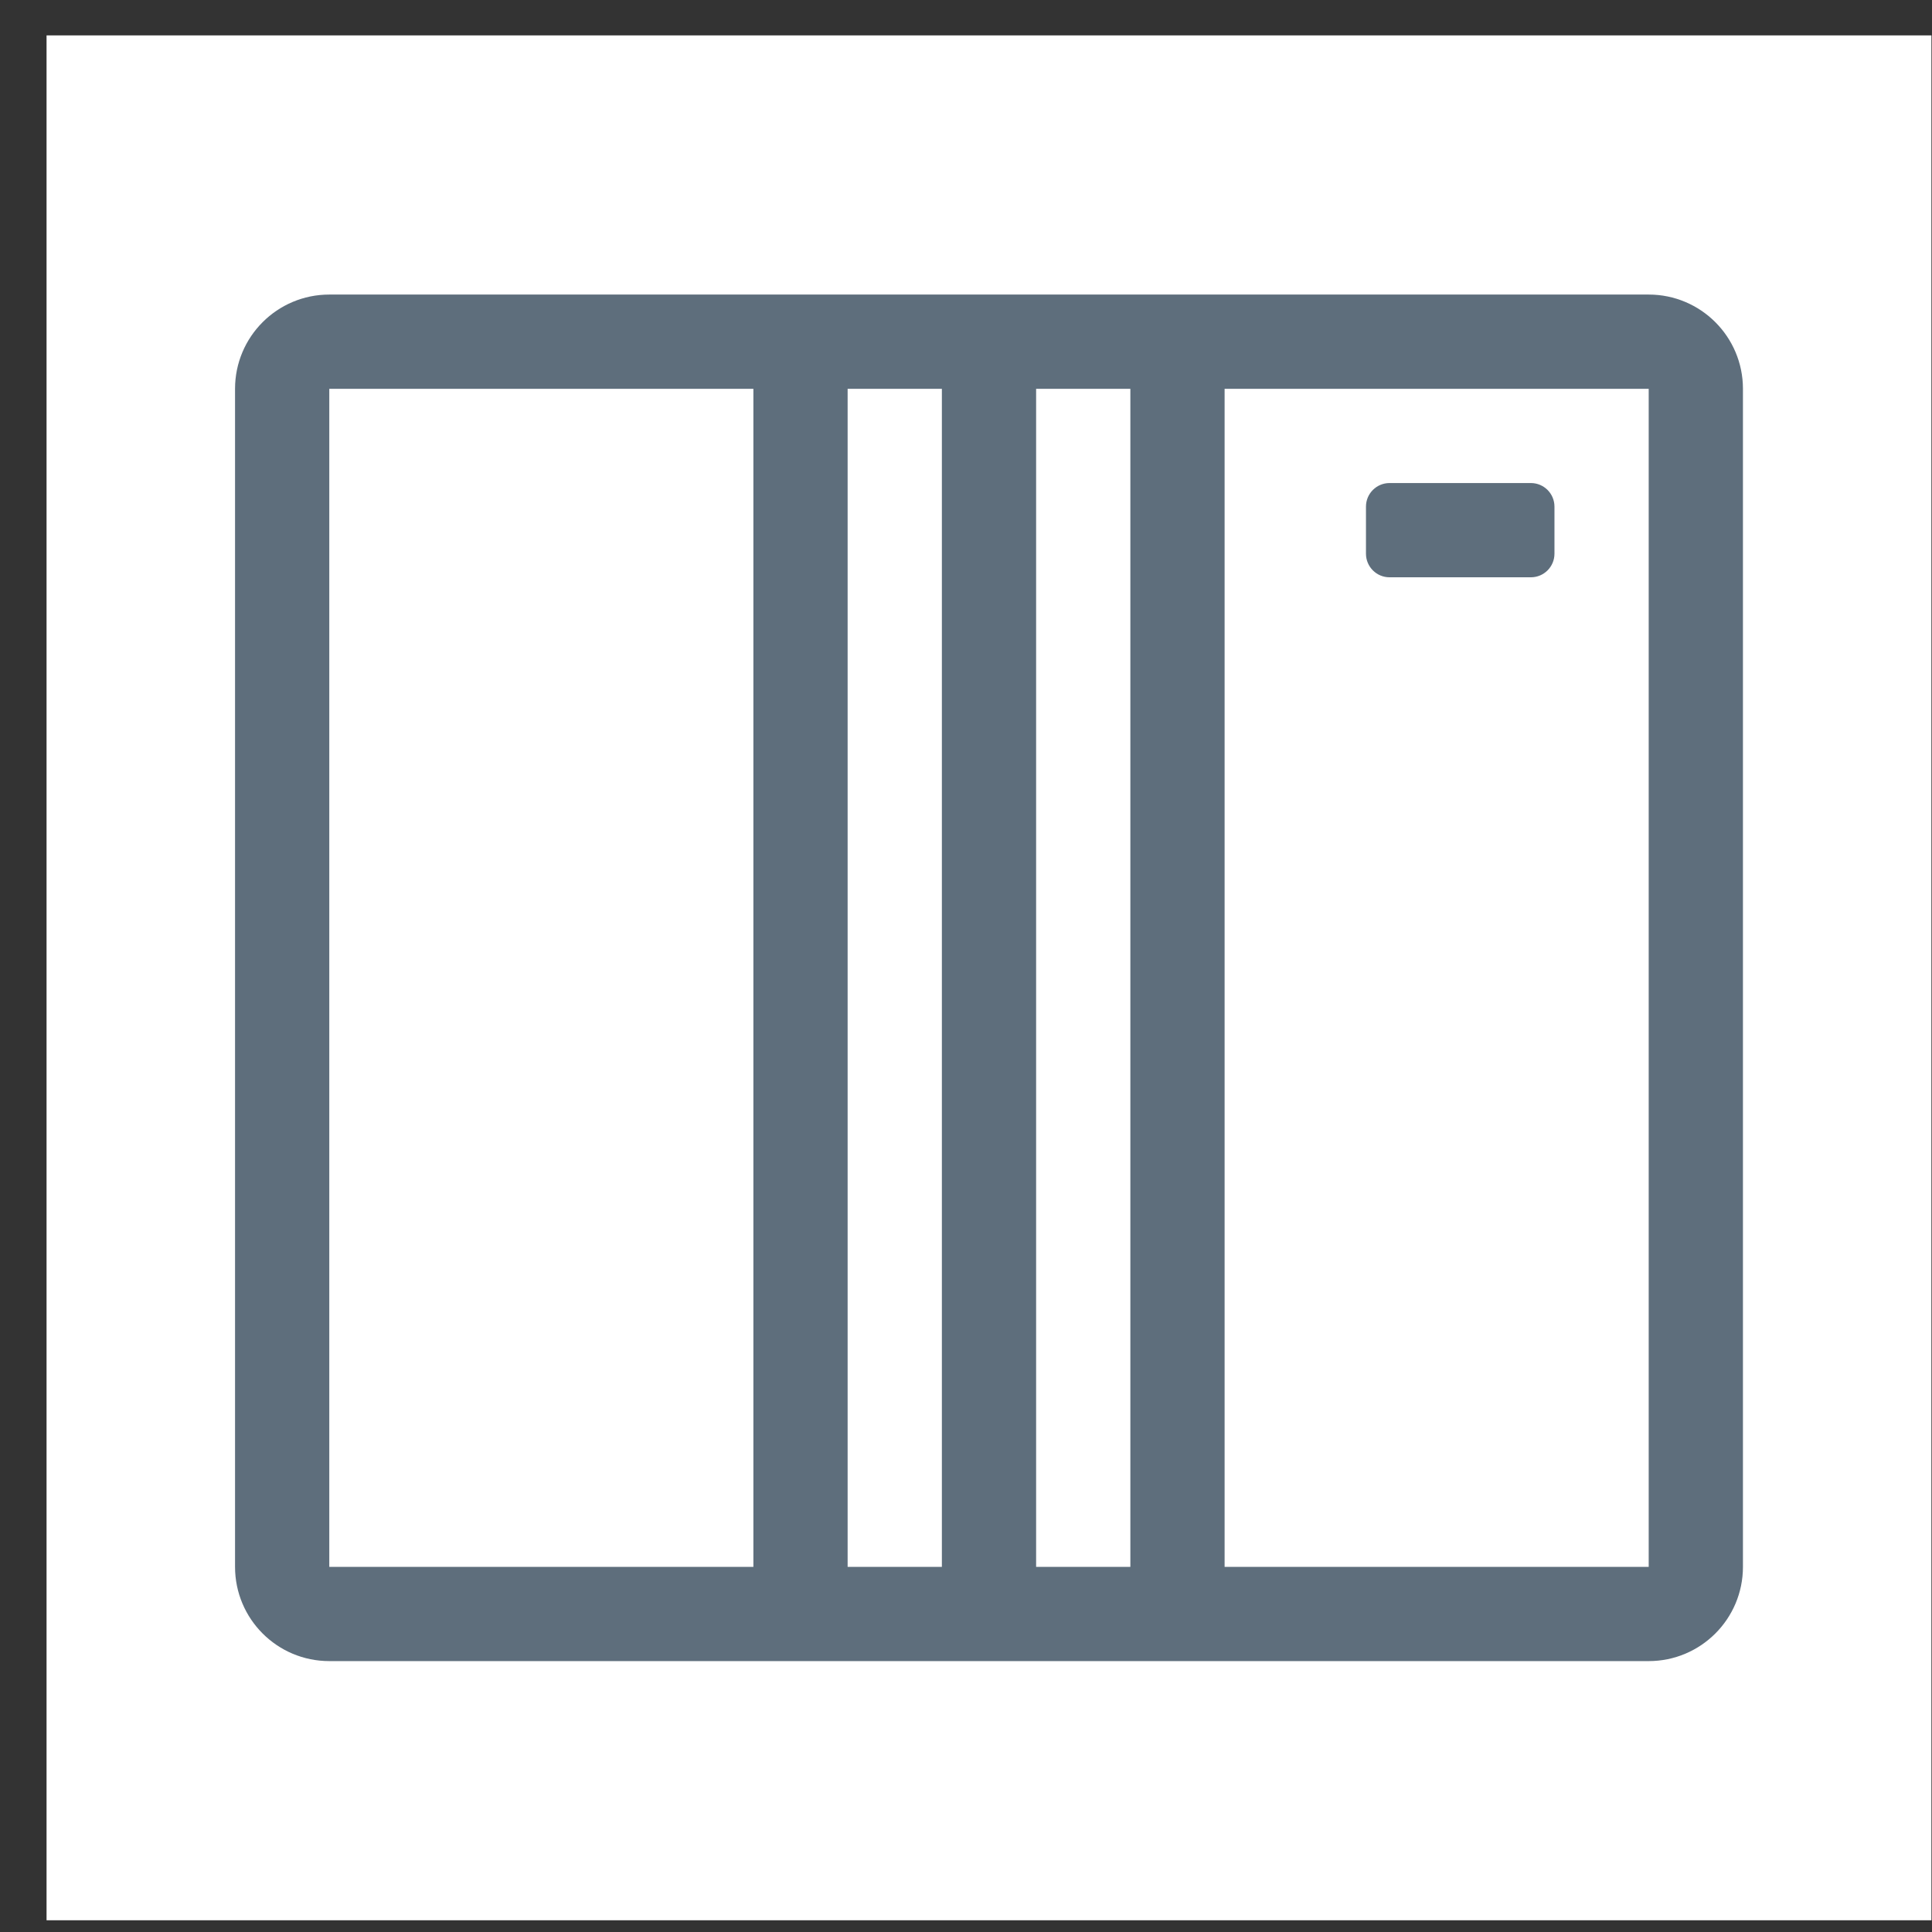 <svg width="41" height="41" viewBox="0 0 41 41" fill="none" xmlns="http://www.w3.org/2000/svg">
<rect x="0" y="0" width="41" height="41" fill="#333333" stroke="none"/>
<rect x="0.988" y="0.751" width="40" height="40" fill="white"/>
<path fill-rule="evenodd" clip-rule="evenodd" d="M25.988 8.251H34.988V33.251H25.988V8.251ZM23.988 8.251H21.988V33.251H23.988V8.251ZM17.988 8.251H19.988V33.251H17.988V8.251ZM15.988 33.251V8.251H6.988V33.251H15.988ZM4.988 8.251C4.988 7.147 5.883 6.251 6.988 6.251H34.988C36.092 6.251 36.988 7.147 36.988 8.251V33.251C36.988 34.356 36.092 35.251 34.988 35.251H6.988C5.883 35.251 4.988 34.356 4.988 33.251V8.251ZM29.488 10.251C29.212 10.251 28.988 10.475 28.988 10.751V11.751C28.988 12.027 29.212 12.251 29.488 12.251H32.488C32.764 12.251 32.988 12.027 32.988 11.751V10.751C32.988 10.475 32.764 10.251 32.488 10.251H29.488Z" fill="#5E6E7C"/>
</svg>
